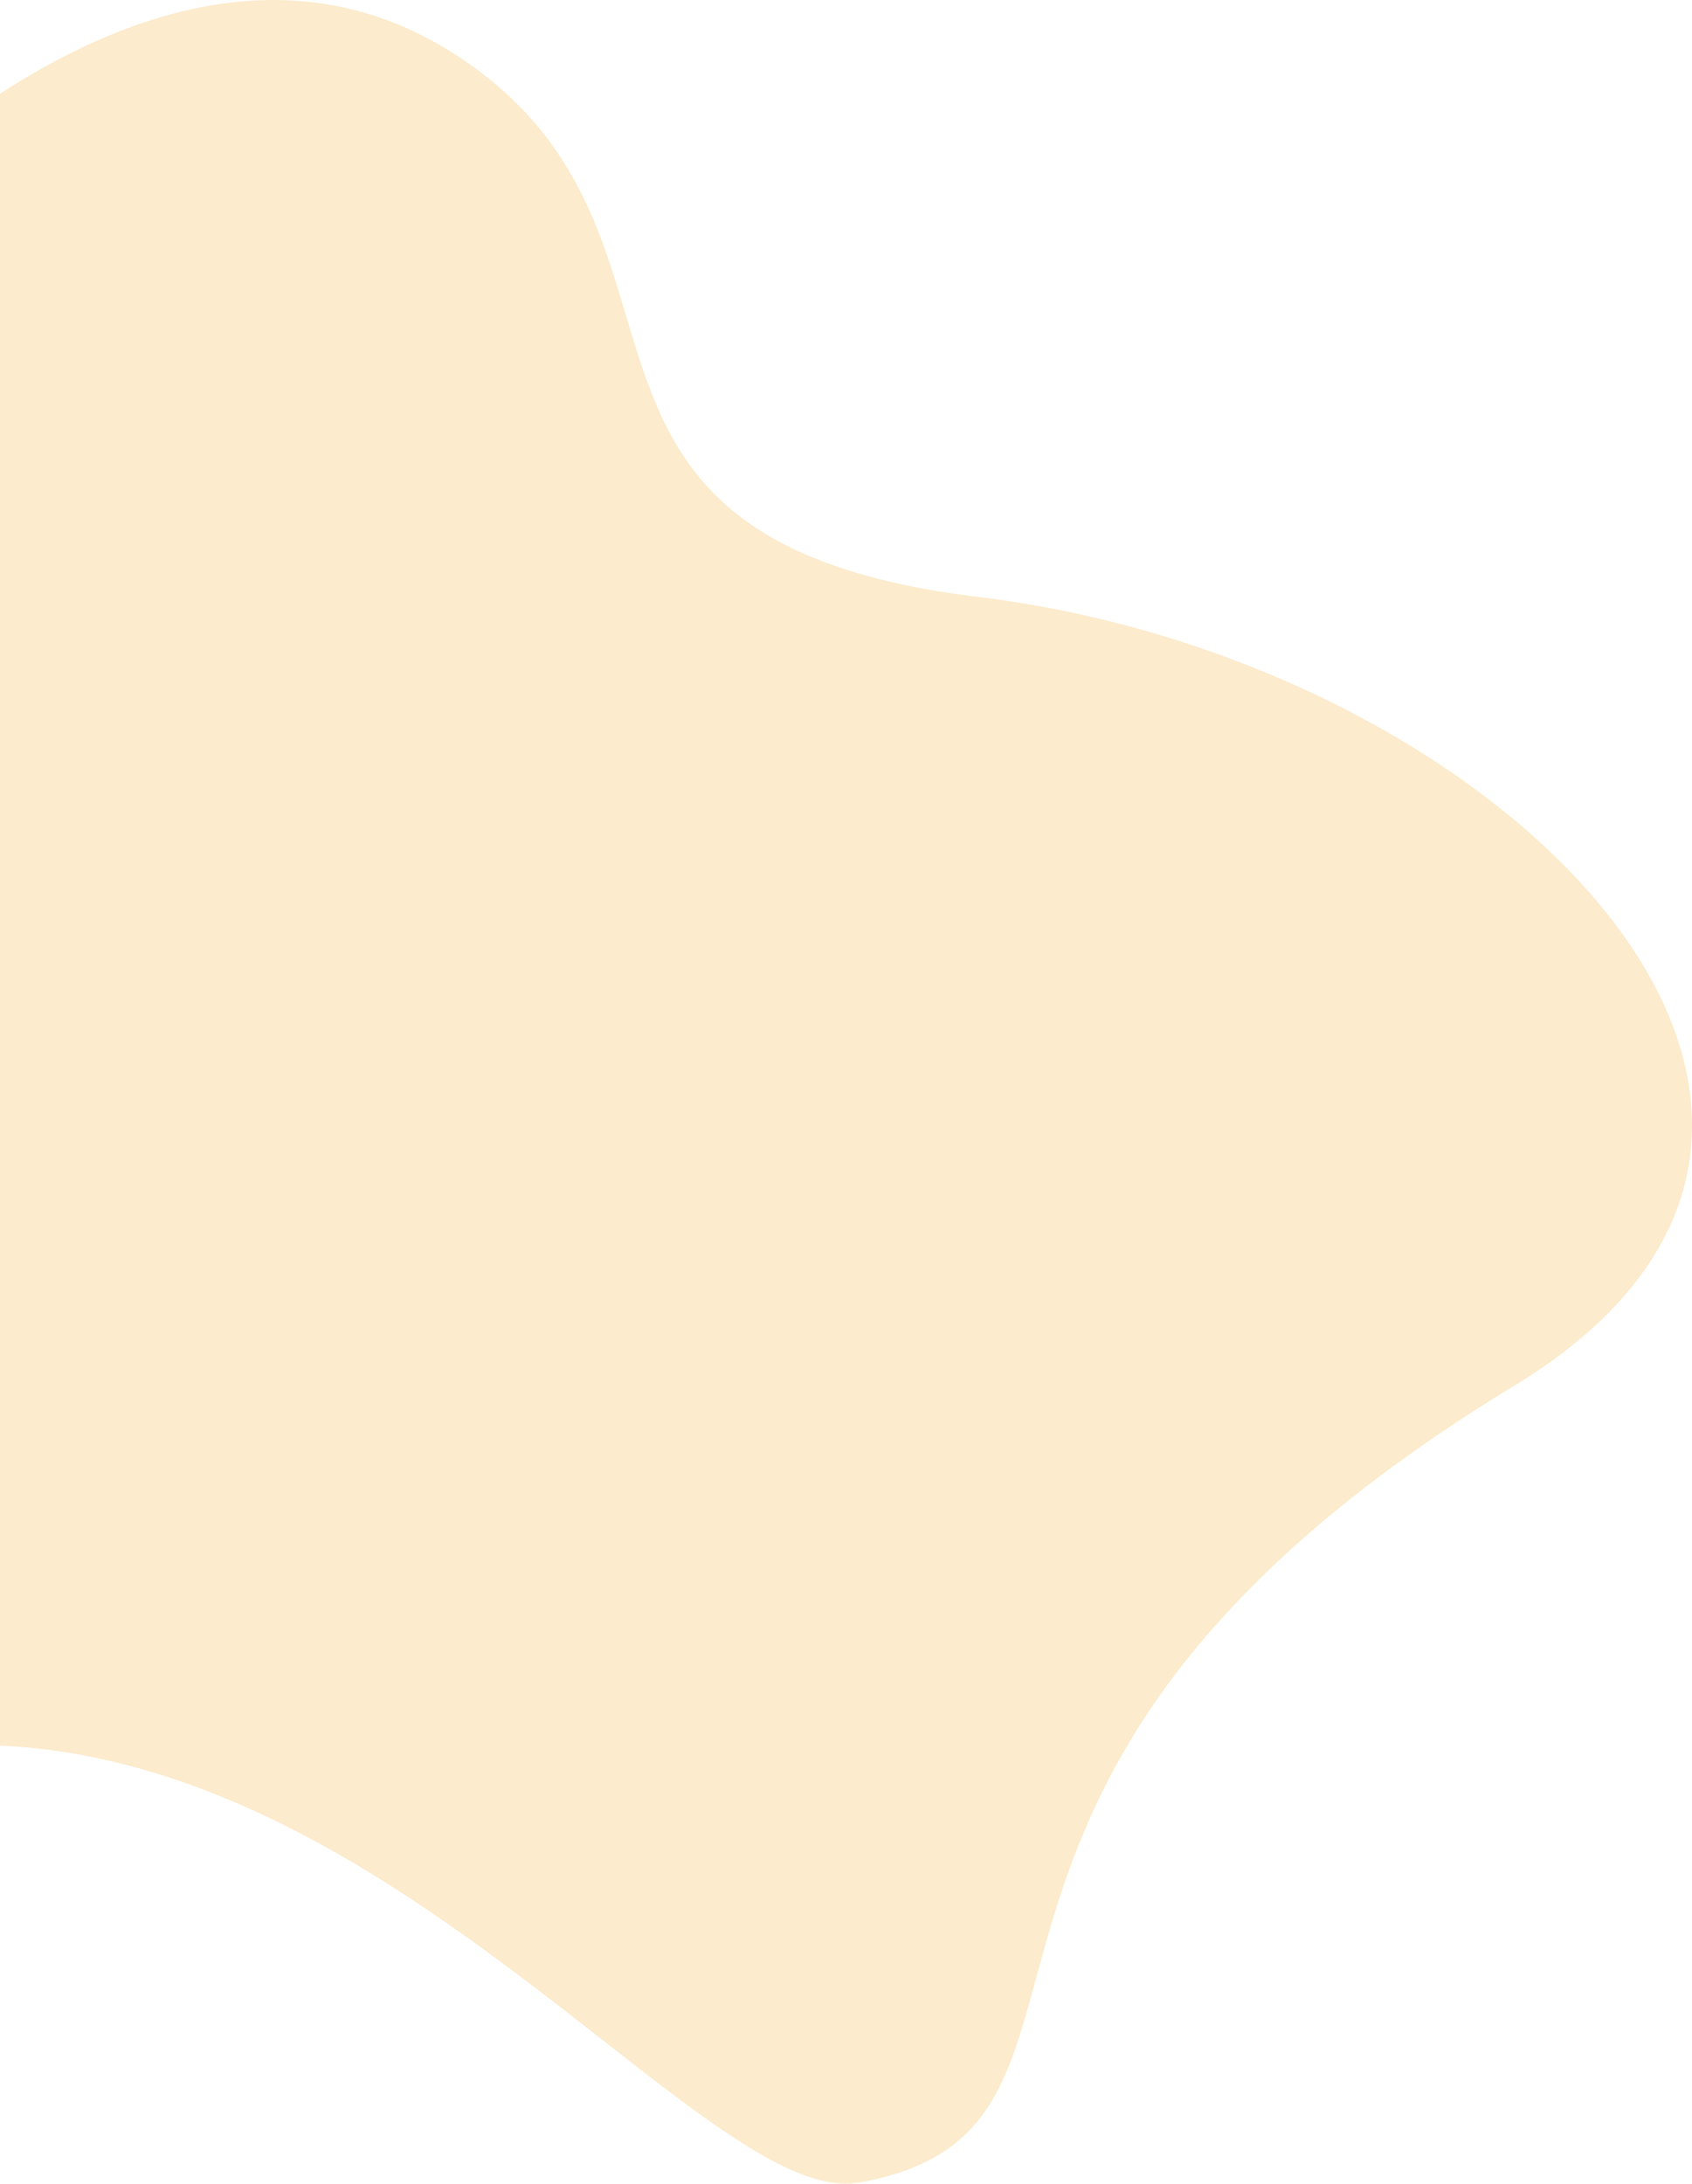 <svg xmlns="http://www.w3.org/2000/svg" width="864.97" height="1116" viewBox="0 0 864.97 1116">
  <defs>
    <style>
      .cls-1 {
        fill: #f7b334;
        fill-rule: evenodd;
        opacity: 0.25;
      }
    </style>
  </defs>
  <path class="cls-1" d="M37,4226.46c302.581-205.98,536.336,180.25,634.023,162.98,155.2-27.45,0-203.72,335.148-407.32,224.09-136.13-4.49-370.4-274.366-403.08-241.106-29.19-125.247-184.62-266.133-276.57-169.693-110.75-364.856,136.88-366.977,145.36S37,4226.46,37,4226.46Z" transform="translate(-232 -3274)"/>
</svg>
